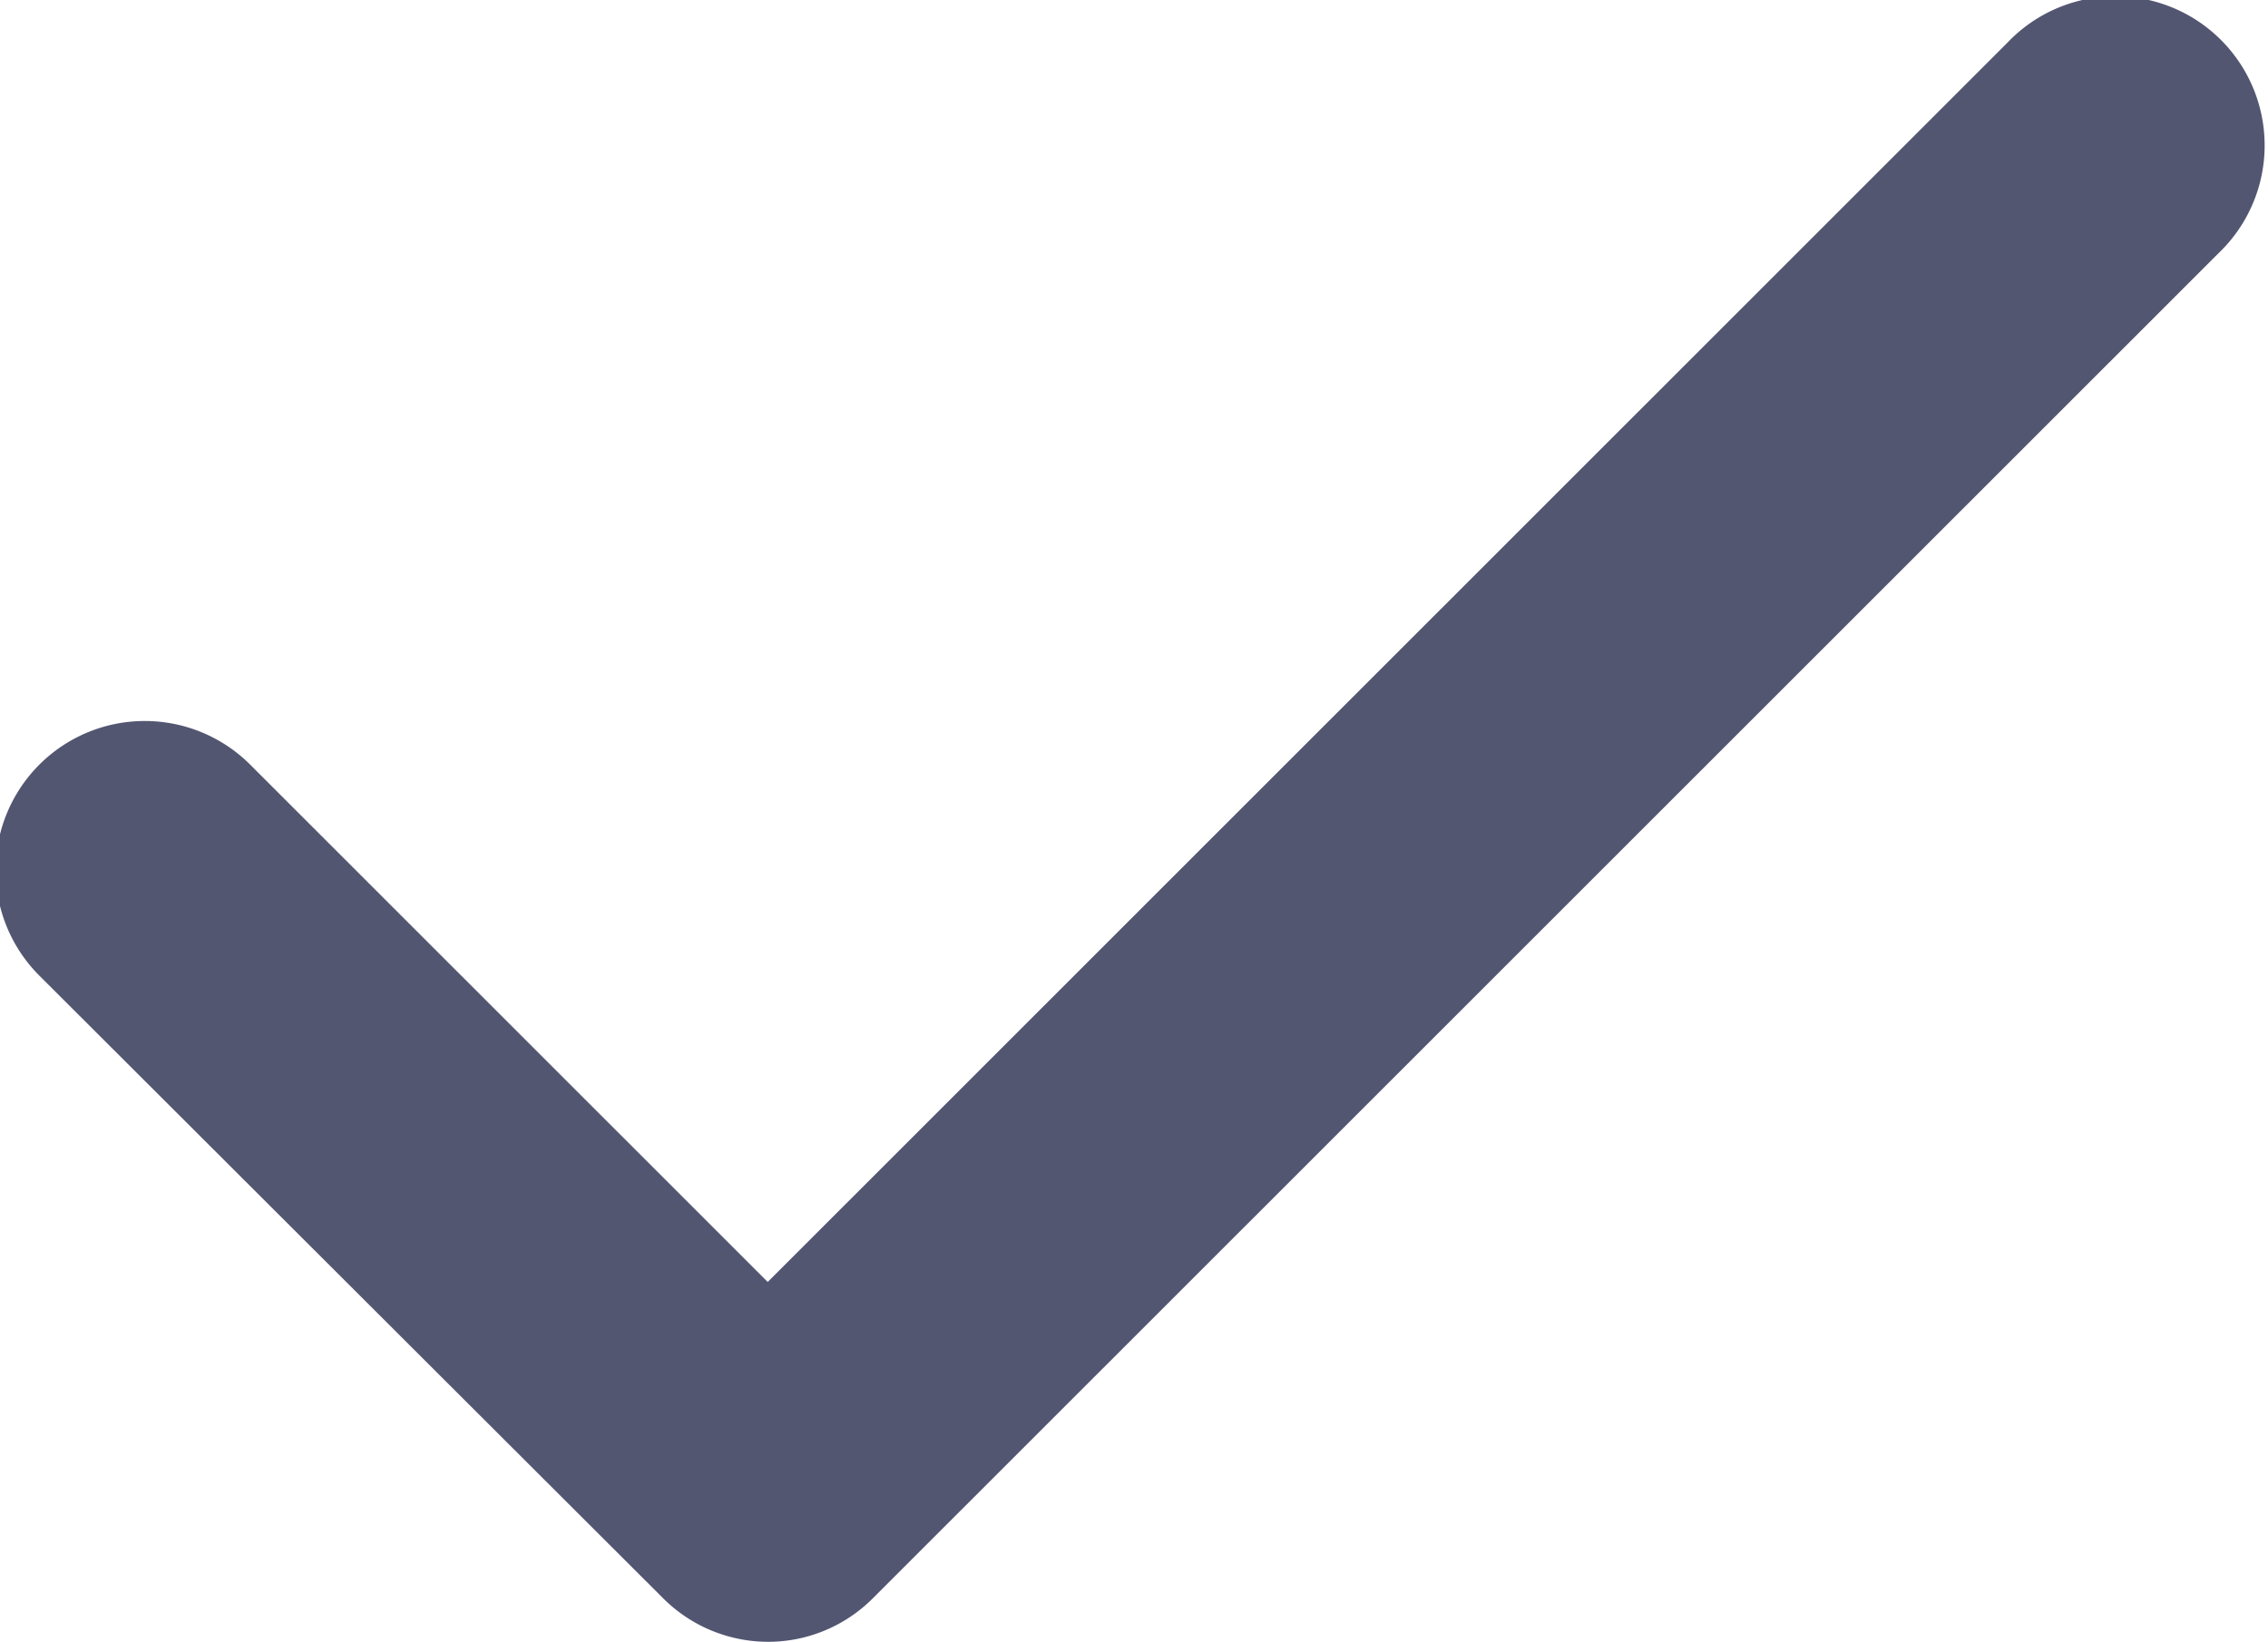 <svg xmlns="http://www.w3.org/2000/svg" width="12" height="8.687" viewBox="0 0 12 8.687">
  <defs>
    <style>
      .cls-1 {
        fill: #535671;
        fill-rule: evenodd;
      }
    </style>
  </defs>
  <path id="checkmark" class="cls-1" d="M124.754,402.375a0.787,0.787,0,0,1-.558-0.231l-3.3-3.294a0.789,0.789,0,0,1,1.116-1.116l2.738,2.737,6.56-6.558a0.789,0.789,0,1,1,1.116,1.115l-7.119,7.116A0.783,0.783,0,0,1,124.754,402.375Z" transform="translate(-120.688 -393.688)"/>
</svg>
